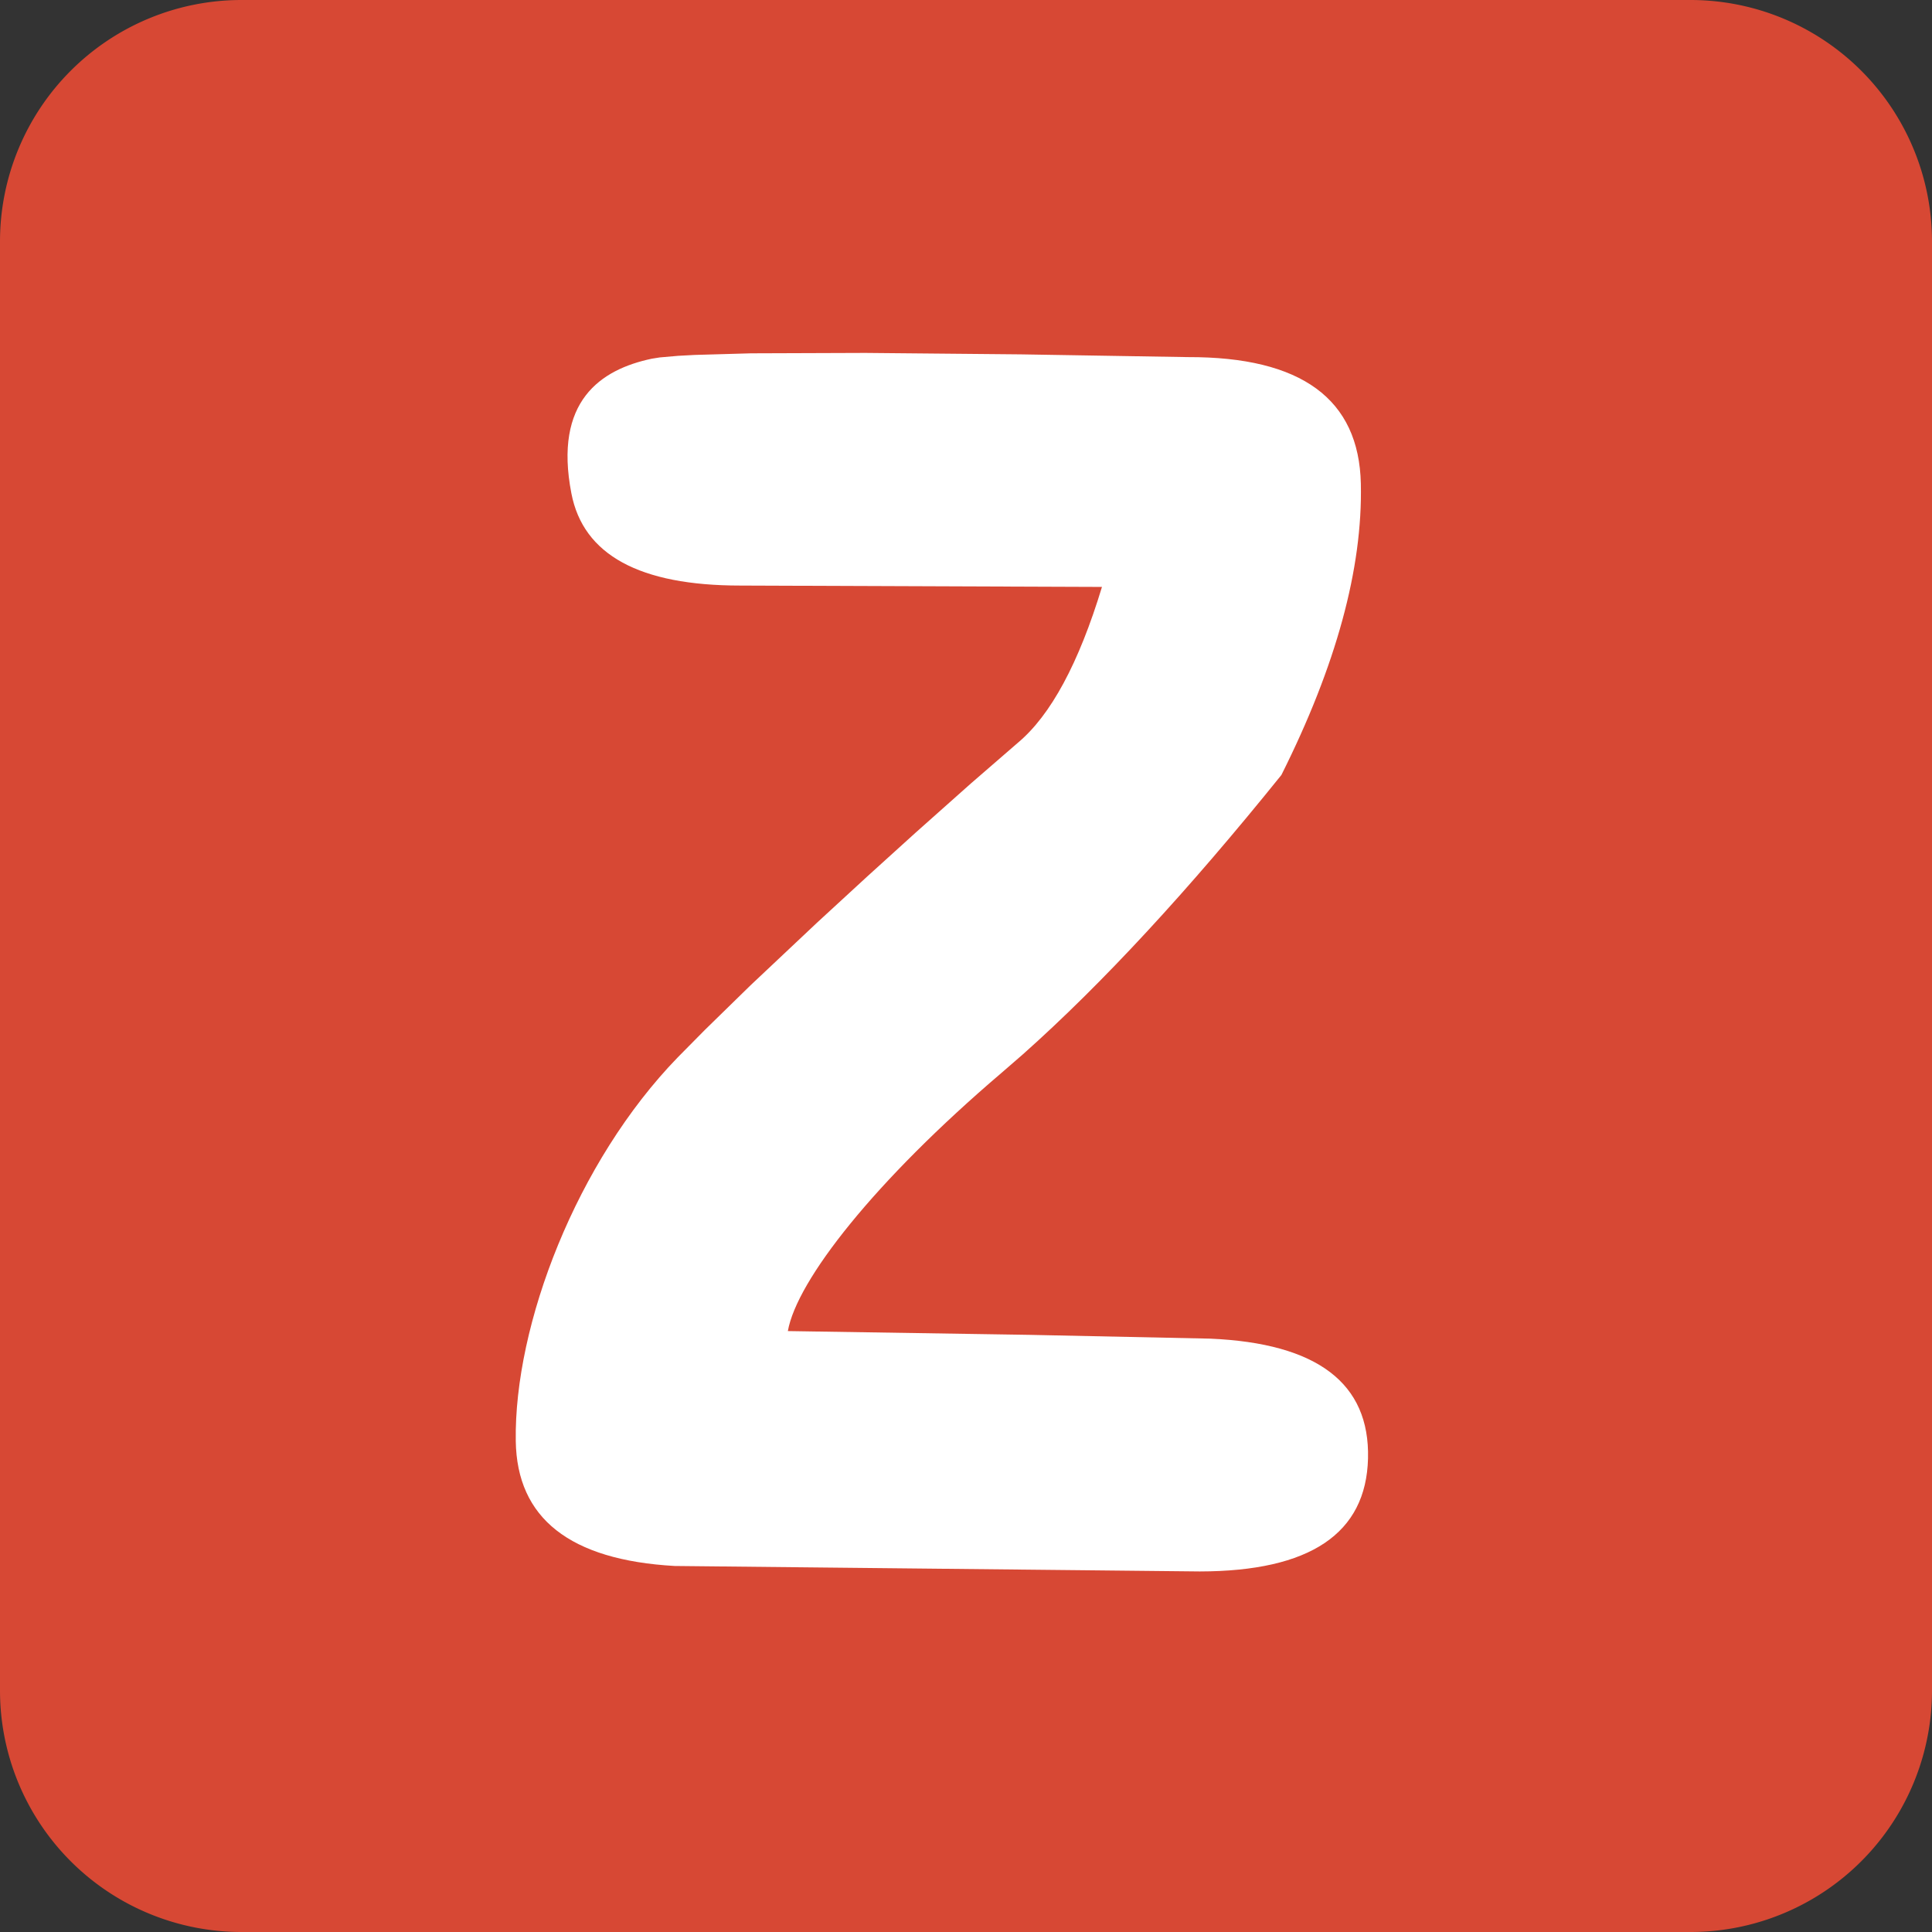 <?xml version="1.0" standalone="no"?><!DOCTYPE svg PUBLIC "-//W3C//DTD SVG 1.1//EN" "http://www.w3.org/Graphics/SVG/1.1/DTD/svg11.dtd"><svg t="1721558500684" class="icon" viewBox="0 0 1024 1024" version="1.1" xmlns="http://www.w3.org/2000/svg" p-id="5275" xmlns:xlink="http://www.w3.org/1999/xlink" width="200" height="200"><rect x="0" y="0" width="1024" height="1024" fill="#333333" stroke="none"/><path d="M128 0h768a128 128 0 0 1 128 128v768a128 128 0 0 1-128 128H128a128 128 0 0 1-128-128V128a128 128 0 0 1 128-128z" fill="#D74834" p-id="5276"></path><path d="M584.064 311.083l-191.744-0.725c-53.333 0-83.2-16.256-89.472-48.853-9.472-48.896 15.488-65.664 42.581-71.381l4.267-0.683 9.813-0.853 8.789-0.469 29.781-0.853 60.587-0.213 82.603 0.768 88.32 1.451c60.16-0.171 90.709 22.187 91.691 67.115 0.981 44.928-13.056 96.341-42.112 154.368-49.493 61.44-95.104 110.763-136.917 147.968l-11.307 9.813c-67.285 57.344-108.629 110.08-113.365 136.96l128.171 2.005 95.659 2.005c56.747 2.432 84.651 23.595 83.669 63.488-0.981 39.851-30.72 59.819-89.173 59.904l-278.357-2.901c-55.509-3.157-83.584-25.259-84.181-66.261-0.939-61.483 32.171-148.011 85.888-203.349l14.336-14.507 24.192-23.637 35.2-33.152 26.709-24.576 25.429-23.04 29.44-26.197 24.917-21.589c17.451-14.592 32.299-42.155 44.587-82.603z" fill="#FFFFFF" p-id="5277"></path></svg>
